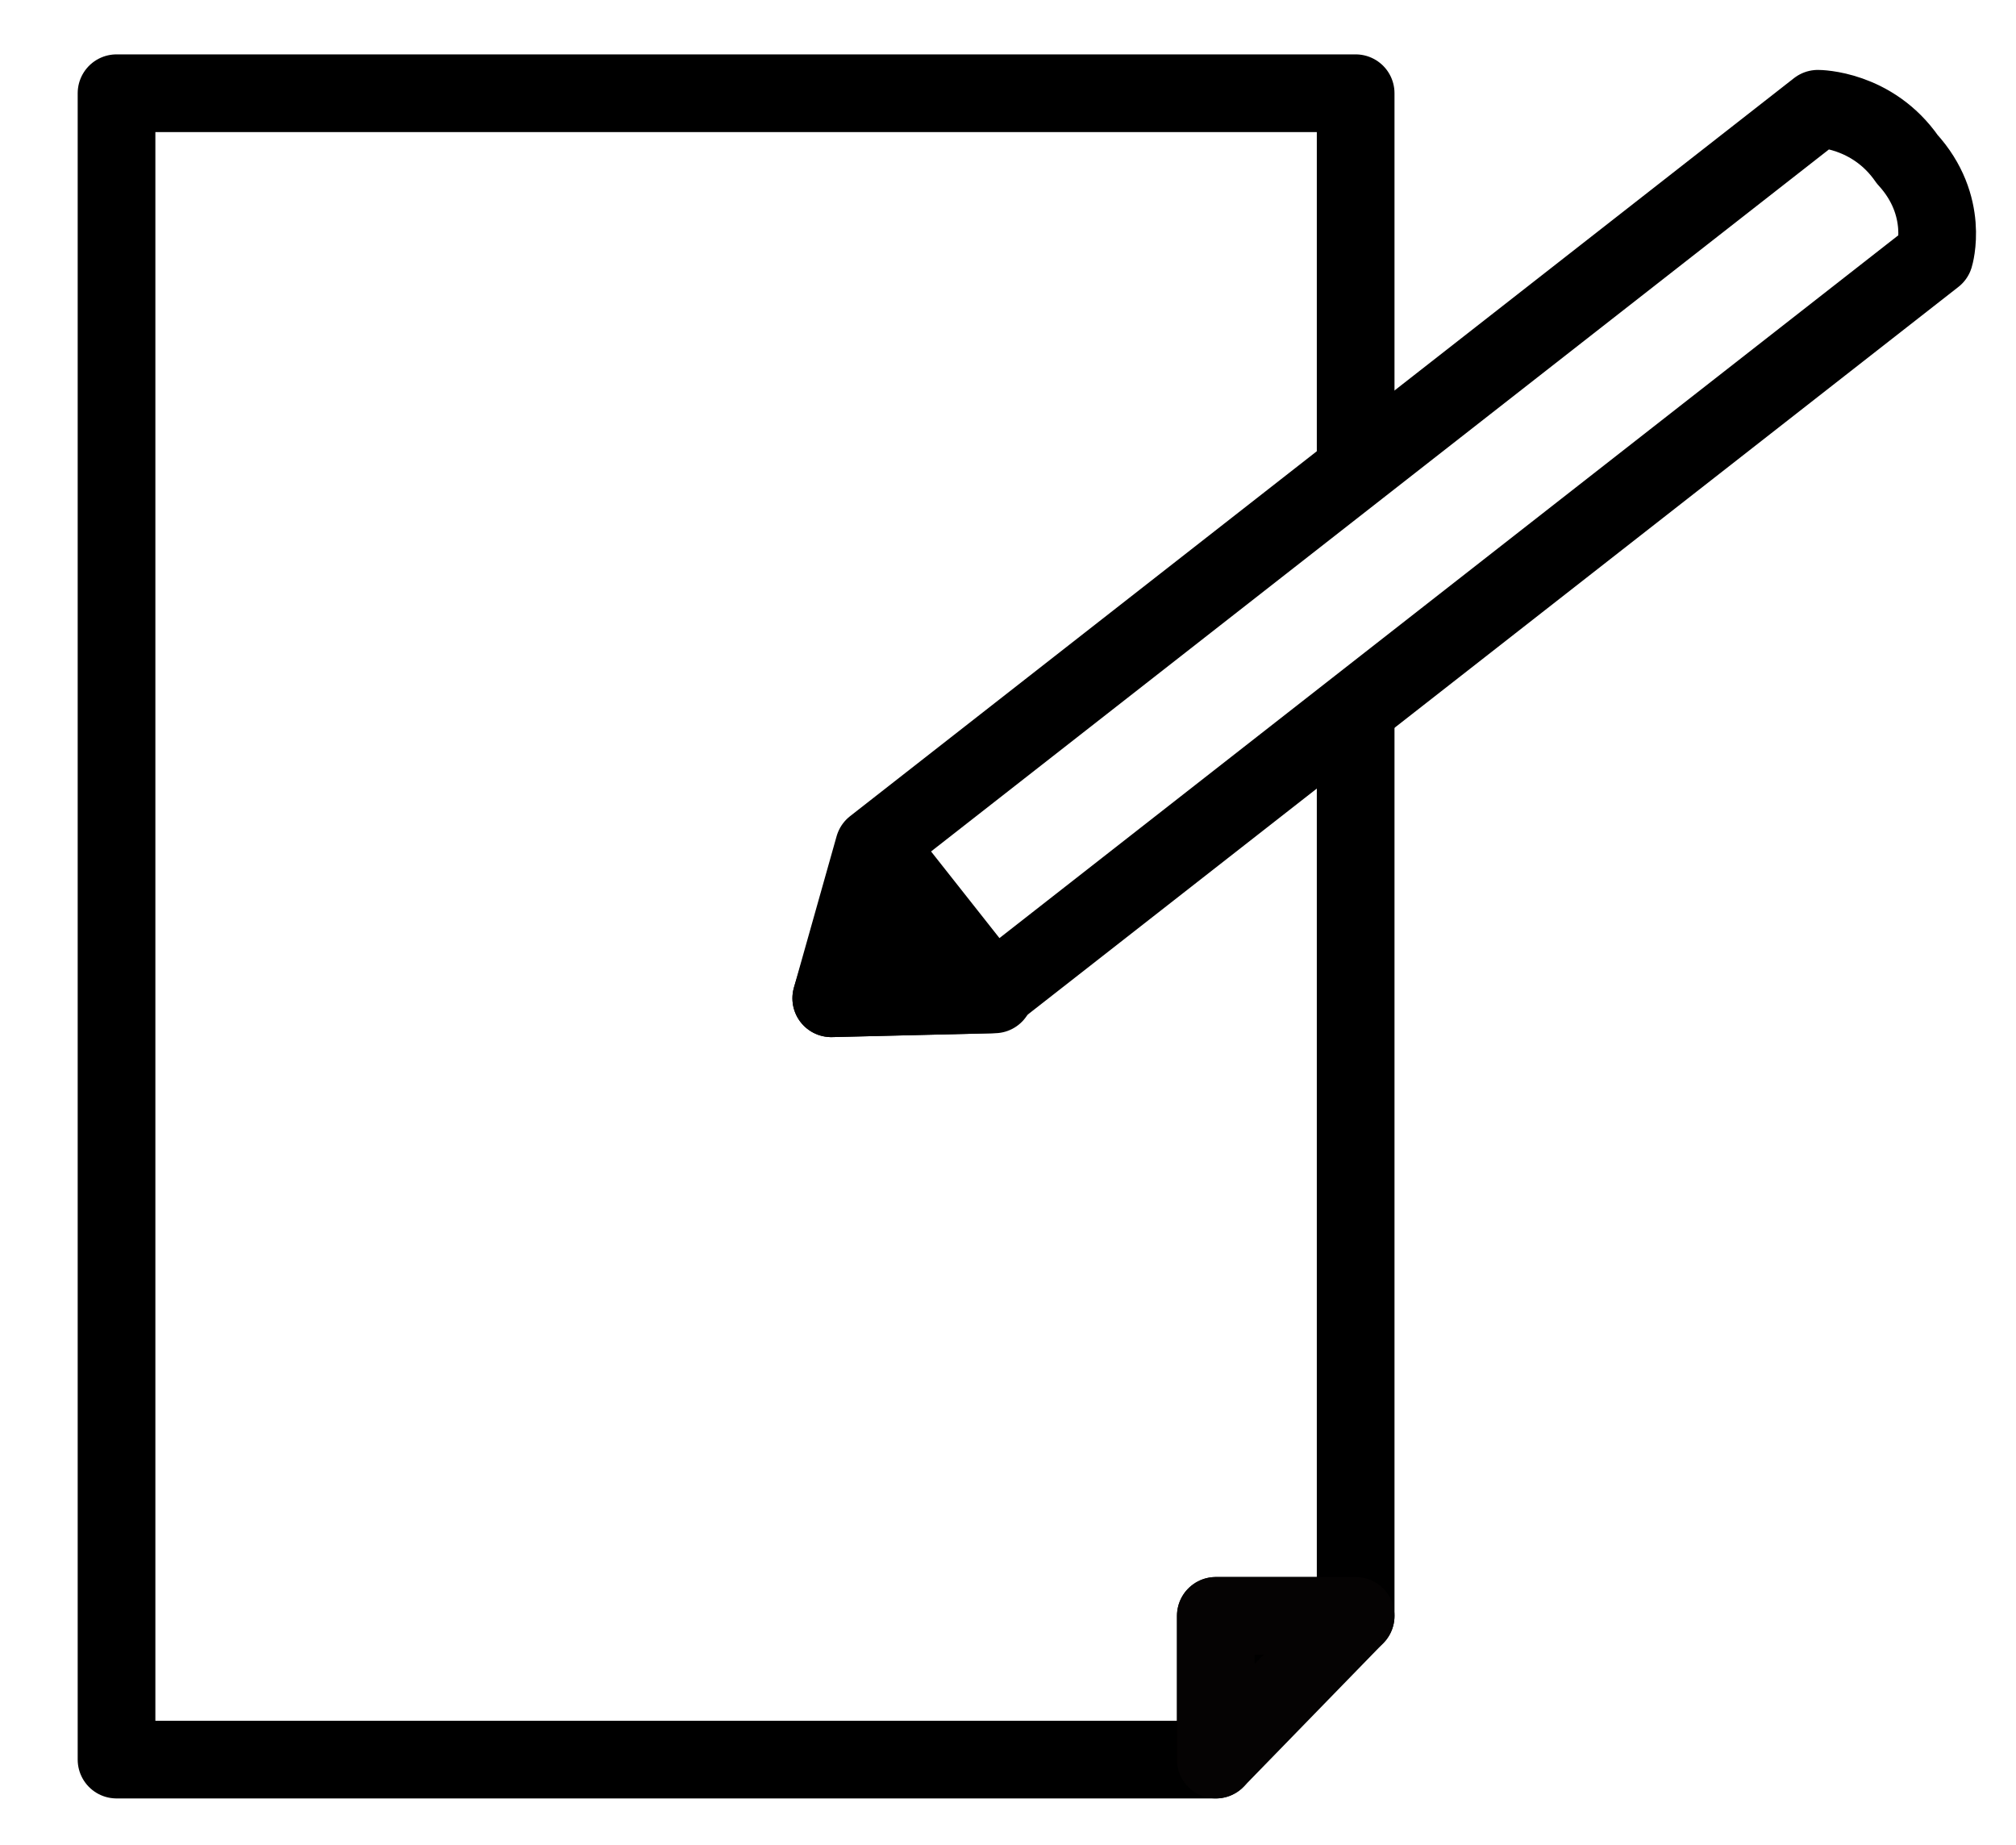 <?xml version="1.0" encoding="utf-8"?>
<!-- Generator: Adobe Illustrator 27.9.4, SVG Export Plug-In . SVG Version: 9.03 Build 54784)  -->
<svg version="1.1" id="Layer_1" xmlns="http://www.w3.org/2000/svg" xmlns:xlink="http://www.w3.org/1999/xlink" x="0px" y="0px"
	 viewBox="0 0 51.9 47.5" style="enable-background:new 0 0 51.9 47.5;" xml:space="preserve">
<style type="text/css">
	.st0{display:none;}
	.st1{fill:none;stroke:#000000;stroke-width:2;stroke-linecap:round;stroke-linejoin:round;stroke-miterlimit:10;}
	.st2{stroke:#000000;stroke-width:2;stroke-linejoin:round;stroke-miterlimit:10;}
	.st3{stroke:#050303;stroke-width:2;stroke-linejoin:round;stroke-miterlimit:10;}
</style>
<g id="Layer_1_00000140719339207553975610000000880986416502909338_">
	<g id="Layer_1_00000101797797604281286300000011315508594200321975_" class="st0">
	</g>
	<g id="Layer_2_00000005248385043548174800000006030228438261412785_">
		<g>
			<polyline class="st1" points="34.9,18.3 34.9,41.6 31.3,41.6 31.3,45.3 3,45.3 3,2.4 34.9,2.4 34.9,12 			"/>
			<path class="st1" d="M49.8,6.6l-24.3,19l-4.1,0.1l1.1-3.9l24.3-19c0,0,1.4,0,2.3,1.3C50.2,5.3,49.8,6.6,49.8,6.6z"/>
			<polygon class="st2" points="22.6,21.8 25.6,25.6 21.4,25.7 			"/>
			<polygon class="st3" points="31.3,45.3 31.3,41.6 34.9,41.6 			"/>
		</g>
	</g>
</g>
<g id="FN">
</g>
</svg>
